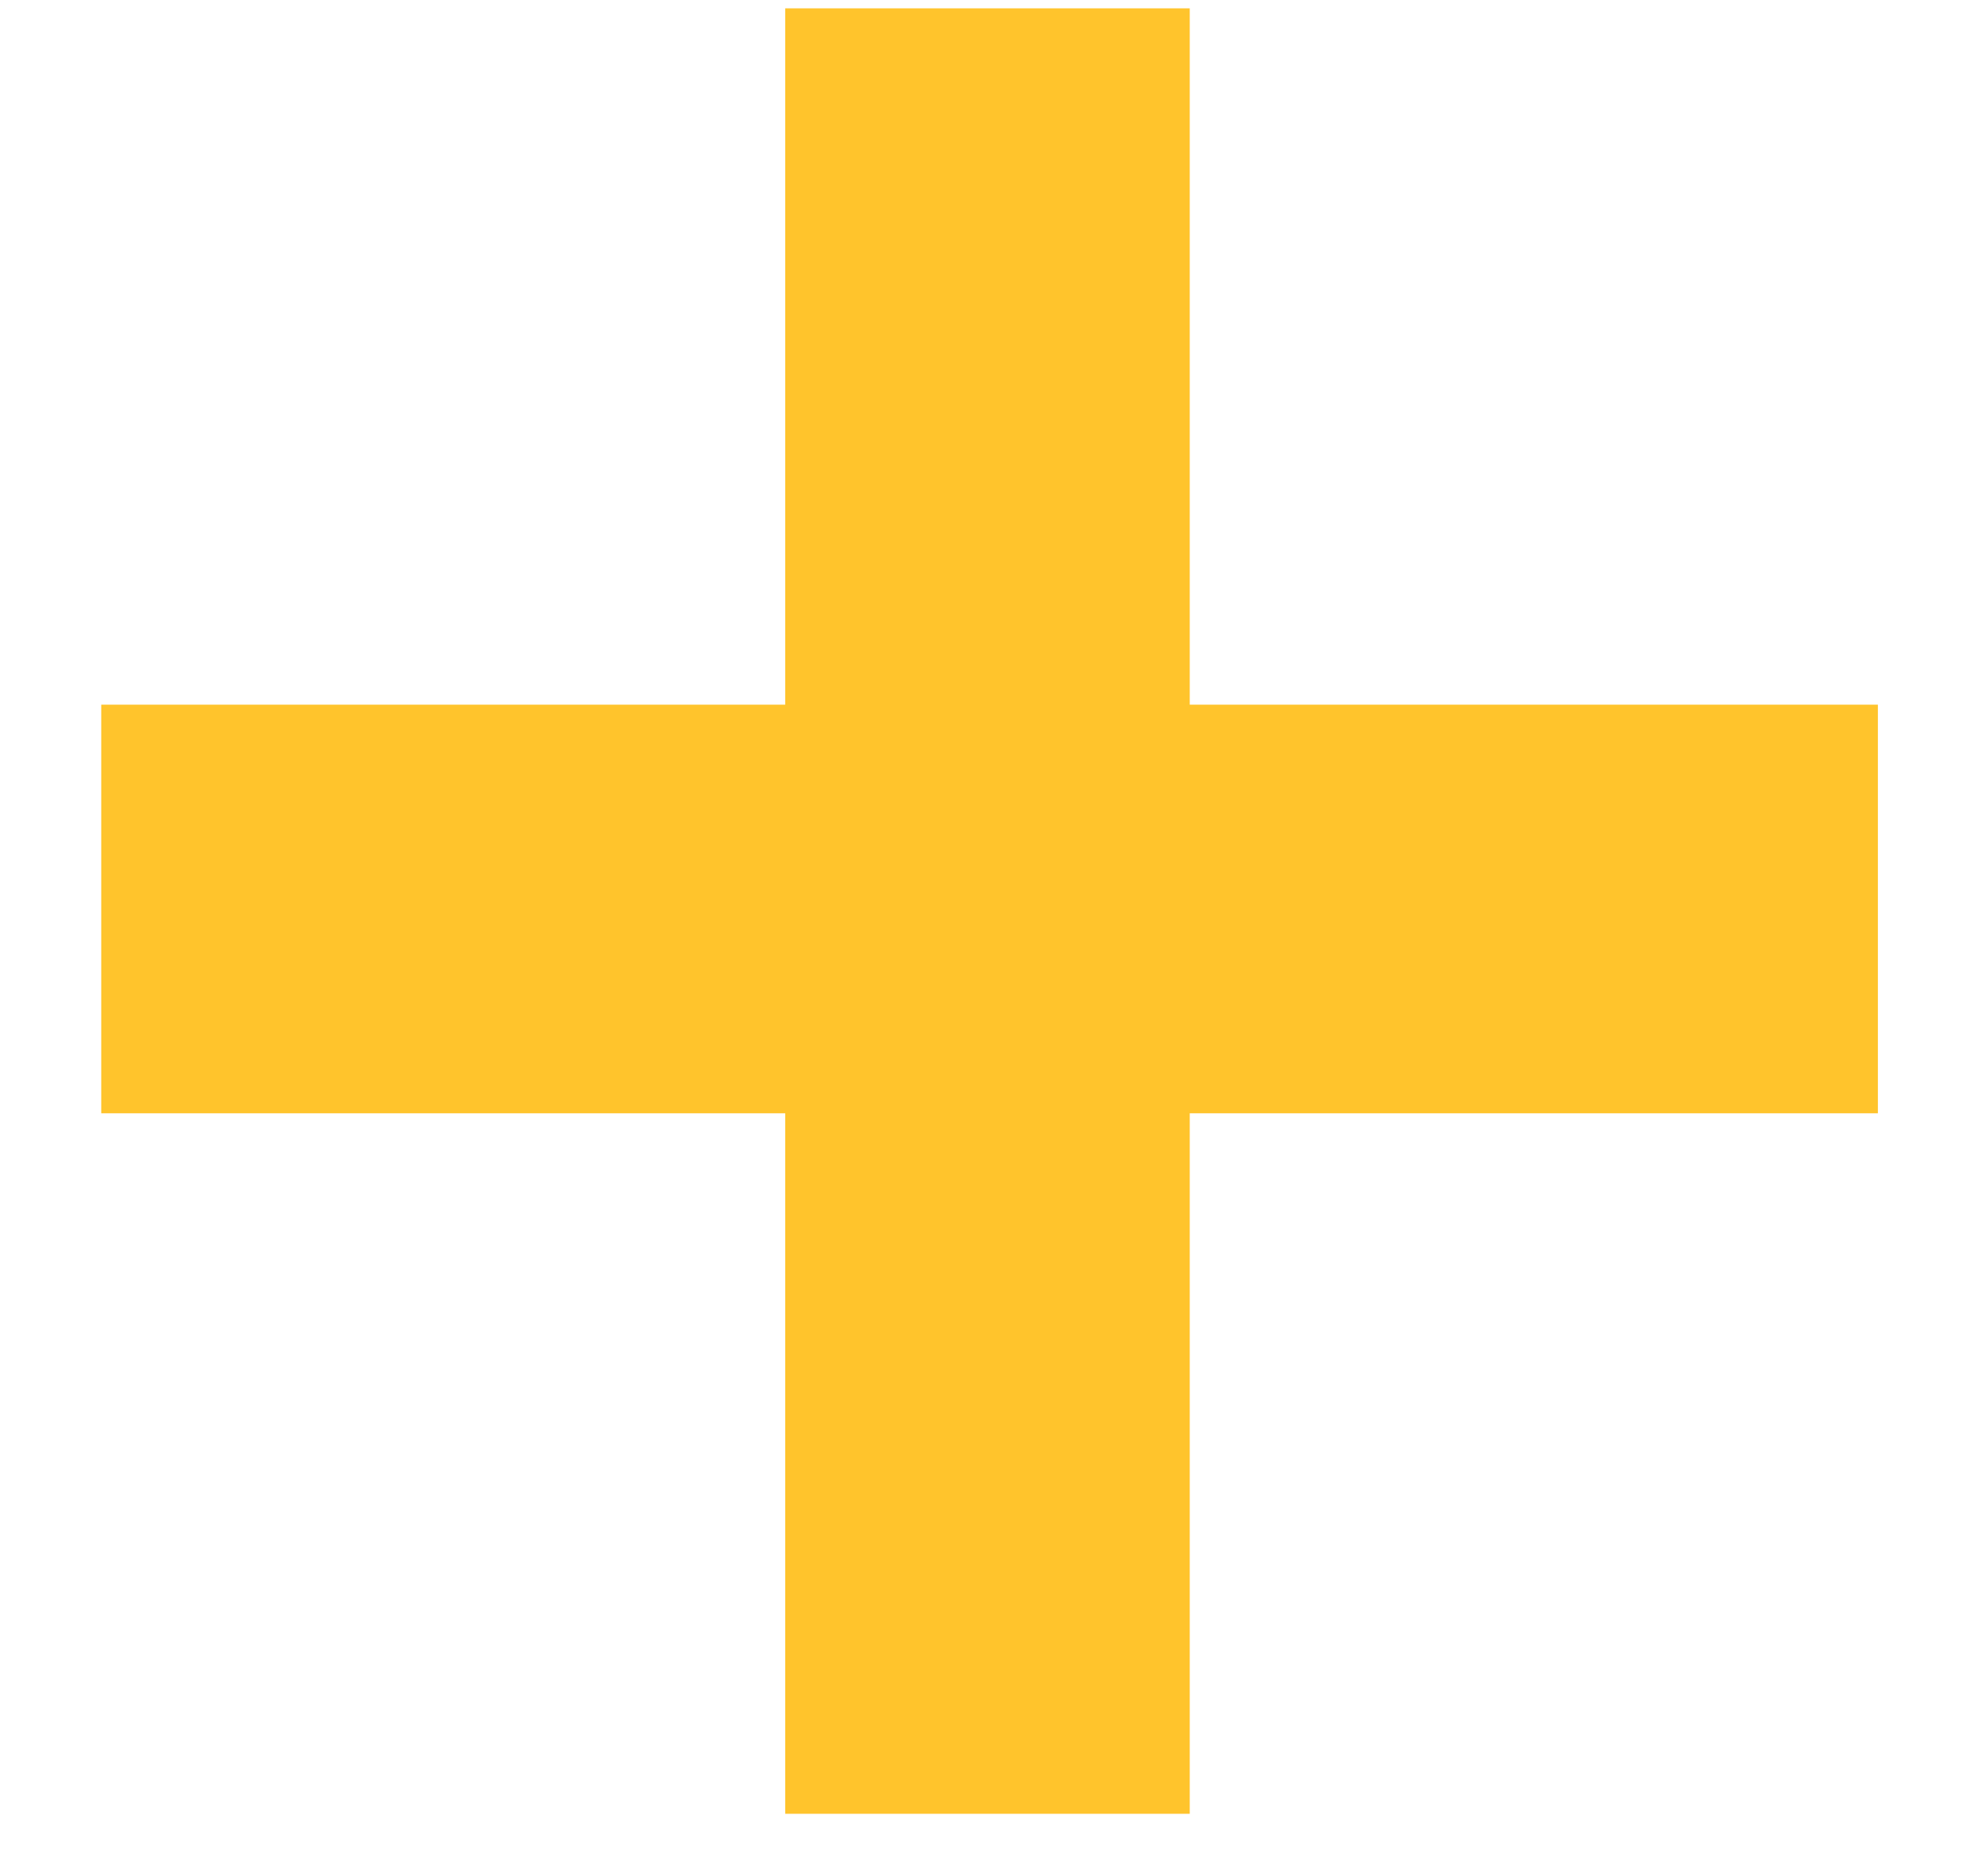 <svg width="19" height="18" viewBox="0 0 19 18" fill="none" xmlns="http://www.w3.org/2000/svg">
<path d="M0.971 6.76H7.531V0.08H11.411V6.76H18.011V10.68H11.411V17.4H7.531V10.68H0.971V6.76Z" fill="#FFC42C"/>
</svg>
